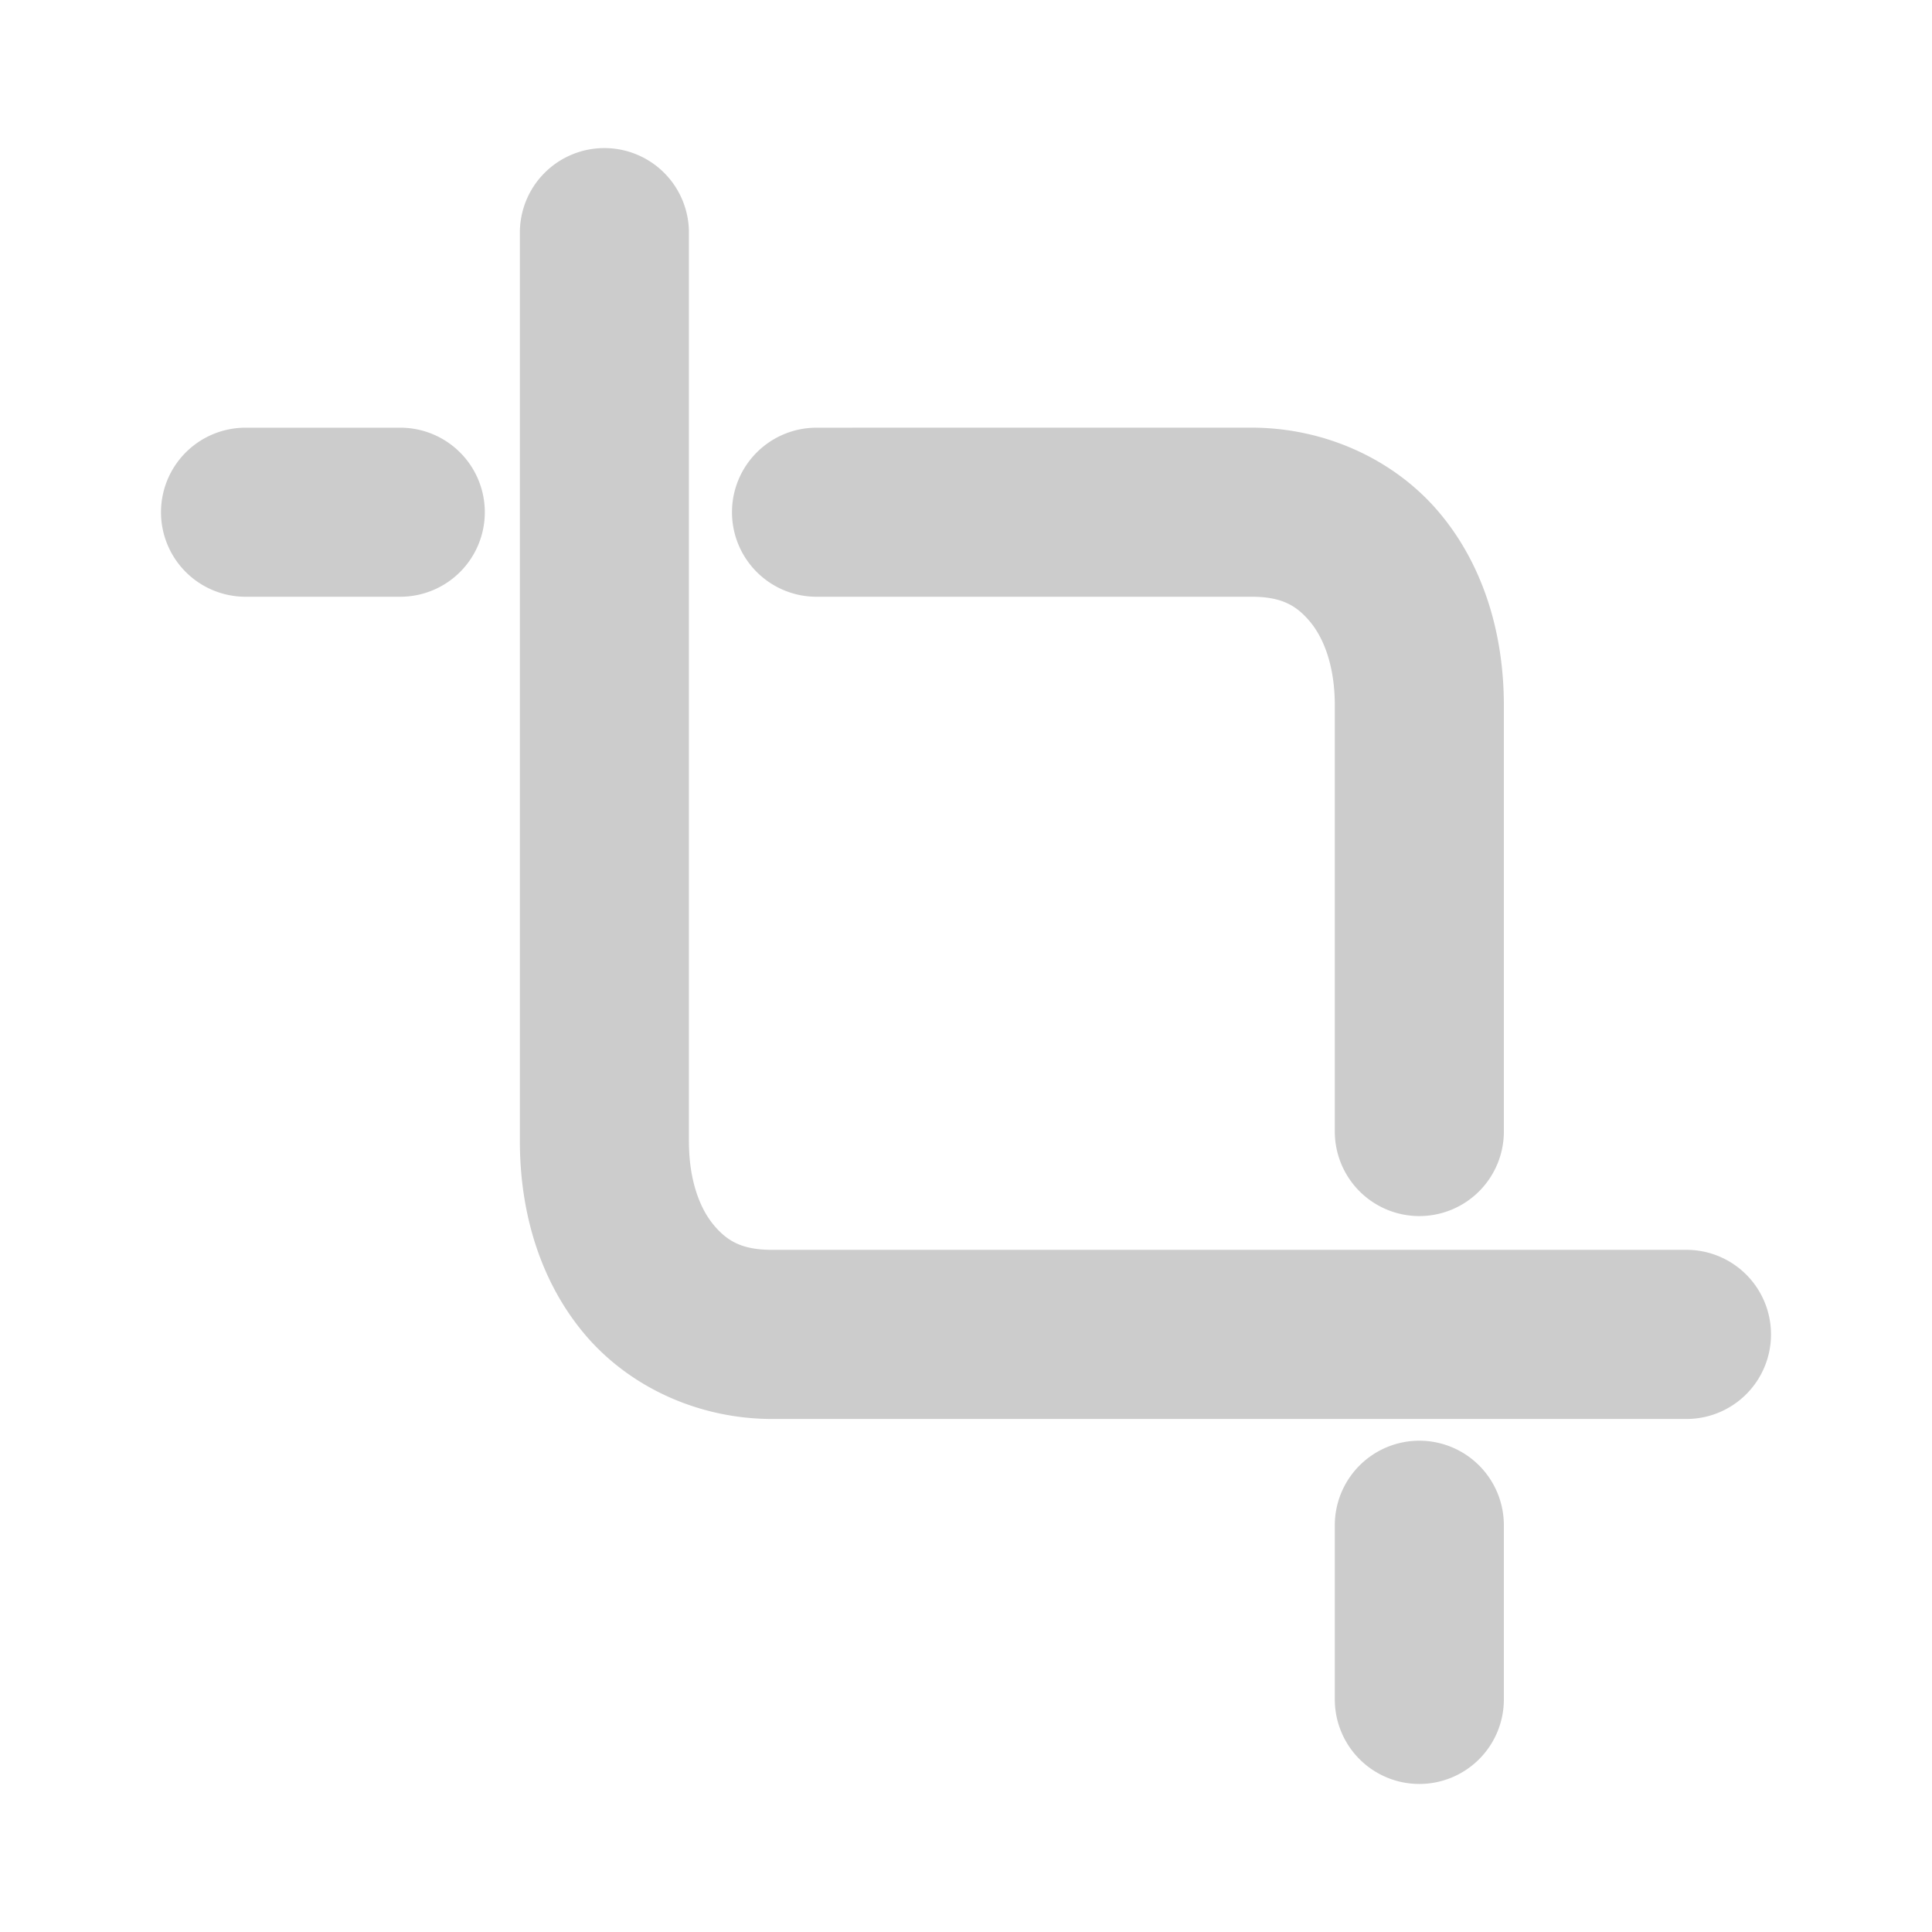 <svg xmlns="http://www.w3.org/2000/svg" width="48" height="48">
	<path d="M 15.016,3.679 A 2.1,2.1 0 0 0 12.916,5.778 V 28.351 c 0,1.796 0.515,3.502 1.617,4.805 1.103,1.303 2.819,2.098 4.652,2.098 H 41.9 A 2.1,2.1 0 0 0 44,33.153 2.1,2.1 0 0 0 41.9,31.052 H 19.186 c -0.741,0 -1.109,-0.209 -1.447,-0.609 -0.339,-0.4 -0.623,-1.096 -0.623,-2.092 V 5.778 A 2.1,2.1 0 0 0 15.016,3.679 Z m -8.914,6.947 a 2.1,2.1 0 0 0 -2.102,2.1 2.1,2.1 0 0 0 2.102,2.1 h 3.844 A 2.1,2.1 0 0 0 12.045,12.726 2.1,2.1 0 0 0 9.945,10.626 Z m 14.184,0 a 2.1,2.1 0 0 0 -2.1,2.1 2.1,2.1 0 0 0 2.1,2.1 h 10.807 c 0.741,0 1.109,0.211 1.447,0.611 0.339,0.4 0.623,1.094 0.623,2.09 v 10.586 a 2.1,2.1 0 0 0 2.1,2.1 2.1,2.1 0 0 0 2.1,-2.1 V 17.526 c 0,-1.796 -0.513,-3.5 -1.615,-4.803 -1.103,-1.303 -2.821,-2.098 -4.654,-2.098 z m 14.977,25.168 a 2.1,2.1 0 0 0 -2.1,2.102 v 4.326 a 2.1,2.1 0 0 0 2.1,2.1 2.1,2.1 0 0 0 2.1,-2.1 v -4.326 a 2.1,2.1 0 0 0 -2.1,-2.102 z" fill="#cccccc"/>
</svg>
